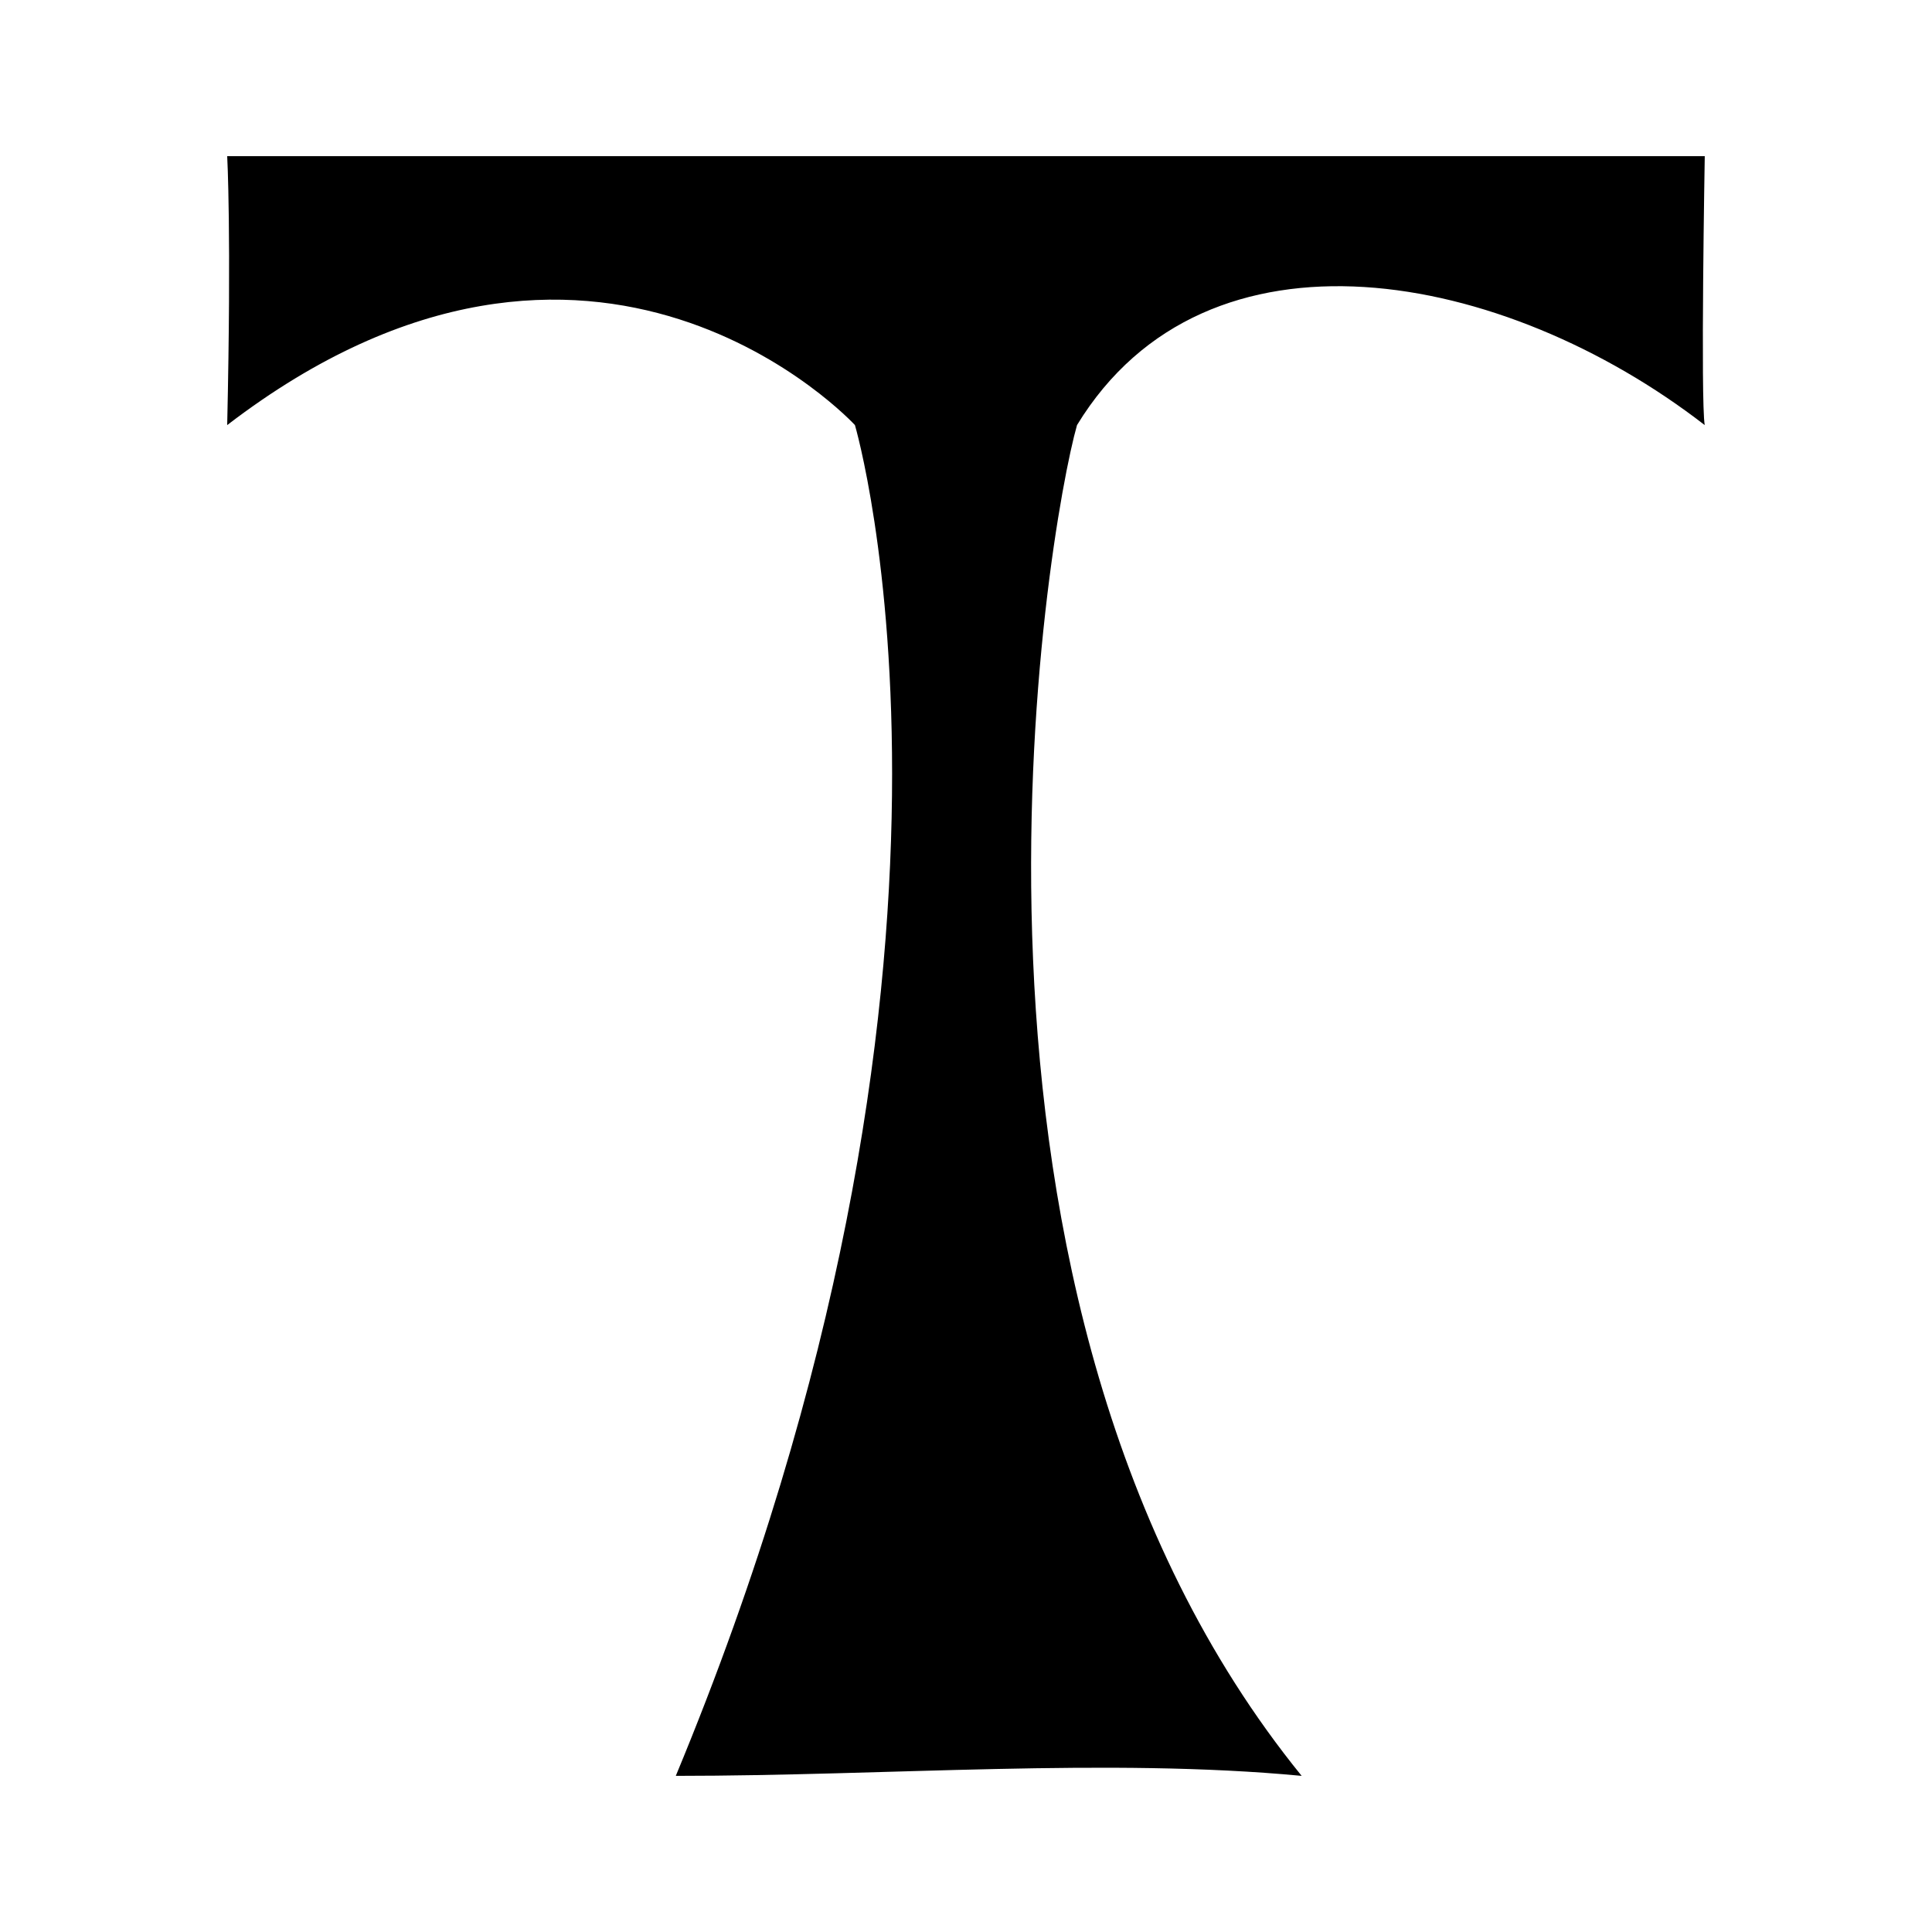 <?xml version="1.0" standalone="no"?><!DOCTYPE svg PUBLIC "-//W3C//DTD SVG 1.1//EN" "http://www.w3.org/Graphics/SVG/1.1/DTD/svg11.dtd"><svg class="icon" width="600px" height="600.00px" viewBox="0 0 1024 1024" version="1.1" xmlns="http://www.w3.org/2000/svg"><path d="M903.559 82.755 120.419 82.755c0 0 2.281 40.621 0 142.547 195.181-149.592 332.715 0 332.715 0s84.02 285.027-94.949 715.942c112.719 0 229.096-9.709 331.722 0-205.364-252.828-134.554-661.75-119.064-715.942 68.756-112.764 226.319-82.372 332.693 0C901.301 212.229 903.559 82.755 903.559 82.755z" /></svg>